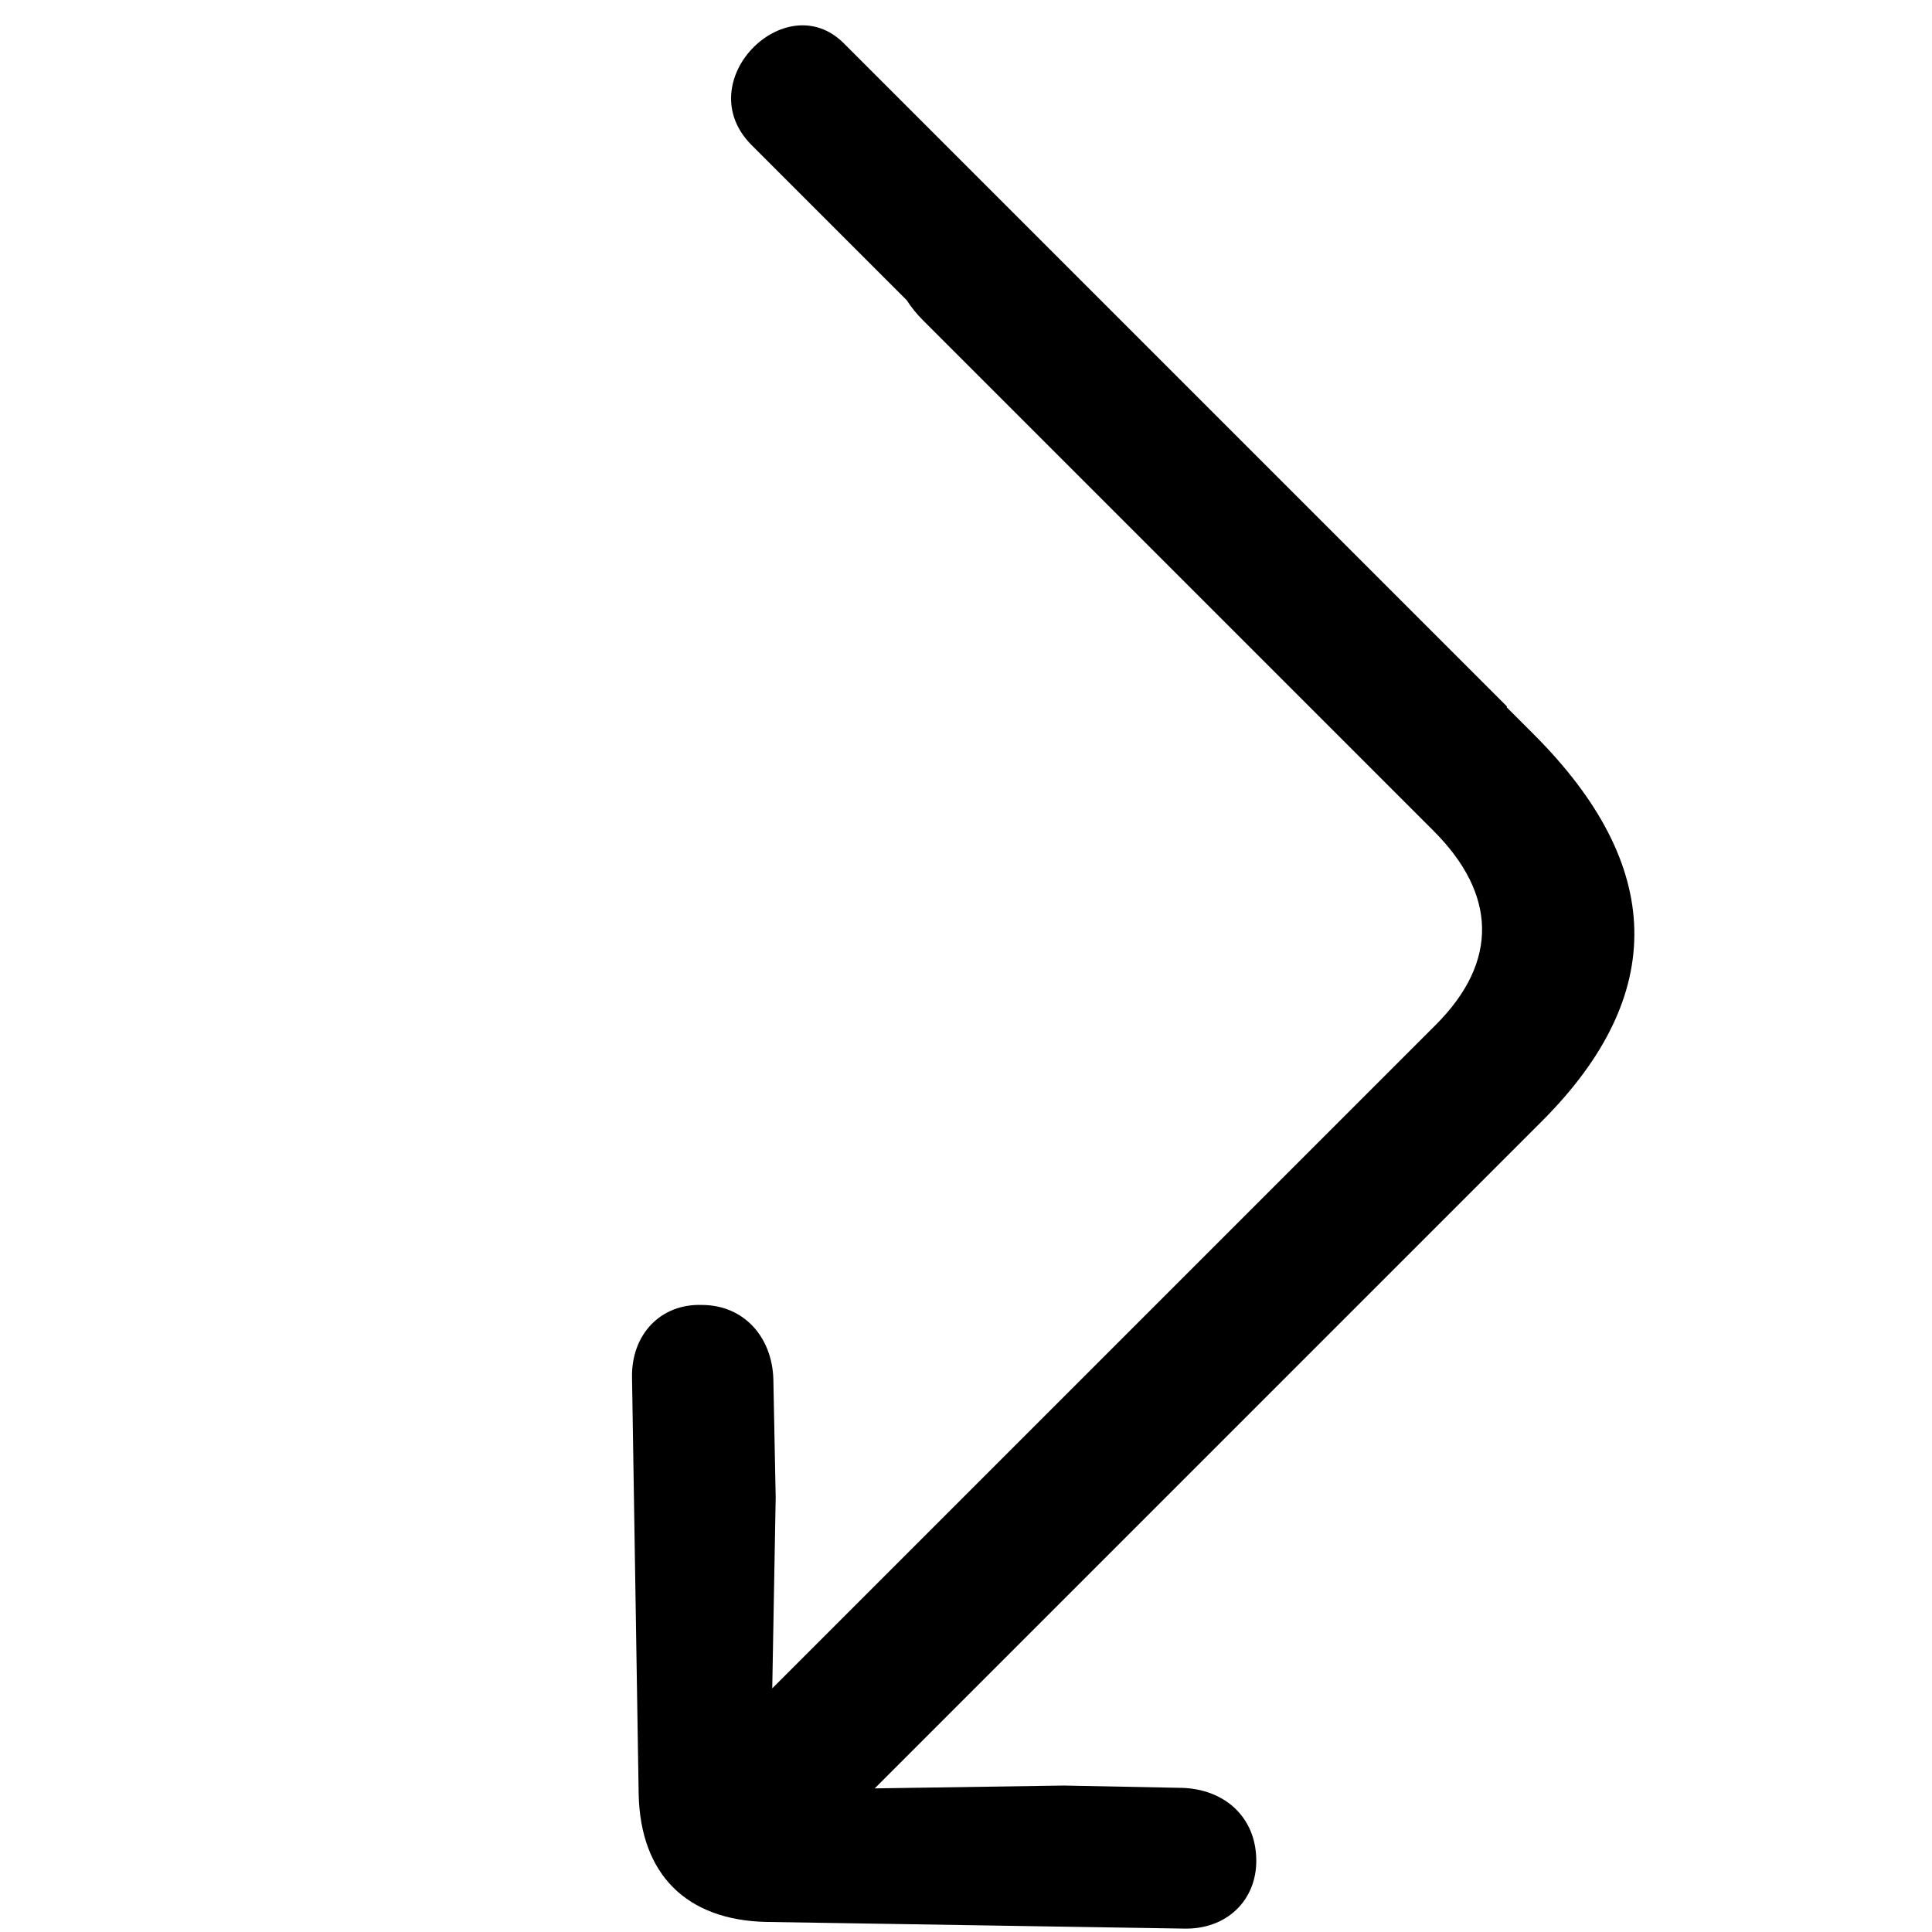 <?xml version="1.0" encoding="UTF-8"?>
<svg width="1000px" height="1000px" viewBox="0 0 1000 1000" version="1.1" xmlns="http://www.w3.org/2000/svg" xmlns:xlink="http://www.w3.org/1999/xlink">
    <title>zigzag_down_right_left</title>
    <g id="zigzag_down_right_left" stroke="none" stroke-width="1" fill="none" fill-rule="evenodd">
        <path d="M854.794,195.569 C897.478,195.569 897.478,266.569 851.237,266.569 L737.739,266.569 C733.613,267.497 729.038,267.97 724.026,267.97 L350.703,267.97 C304.671,267.97 278.892,291.672 278.892,338.182 L278.892,823.851 L347.481,752.744 L391.672,710.259 C407.323,695.502 429.418,693.713 445.07,709.365 C460.72,724.123 459.8,746.037 444.149,761.241 L289.019,911.504 C259.098,940.125 225.494,940.125 195.573,911.504 L40.444,761.241 C24.333,746.037 23.872,724.123 39.063,709.365 C55.174,693.713 76.81,695.502 92.461,710.259 L136.652,752.744 L204.78,822.956 L204.78,334.604 C204.78,242.032 253.575,195.97 349.322,195.97 L369.26,195.969 L369.265,195.569 L854.794,195.569 Z" id="Combined-Shape" fill="#000000" fill-rule="nonzero" transform="translate(457.19, 564.269) scale(-1, 1) rotate(-45) translate(-457.19, -564.269) "></path>
    </g>
</svg>